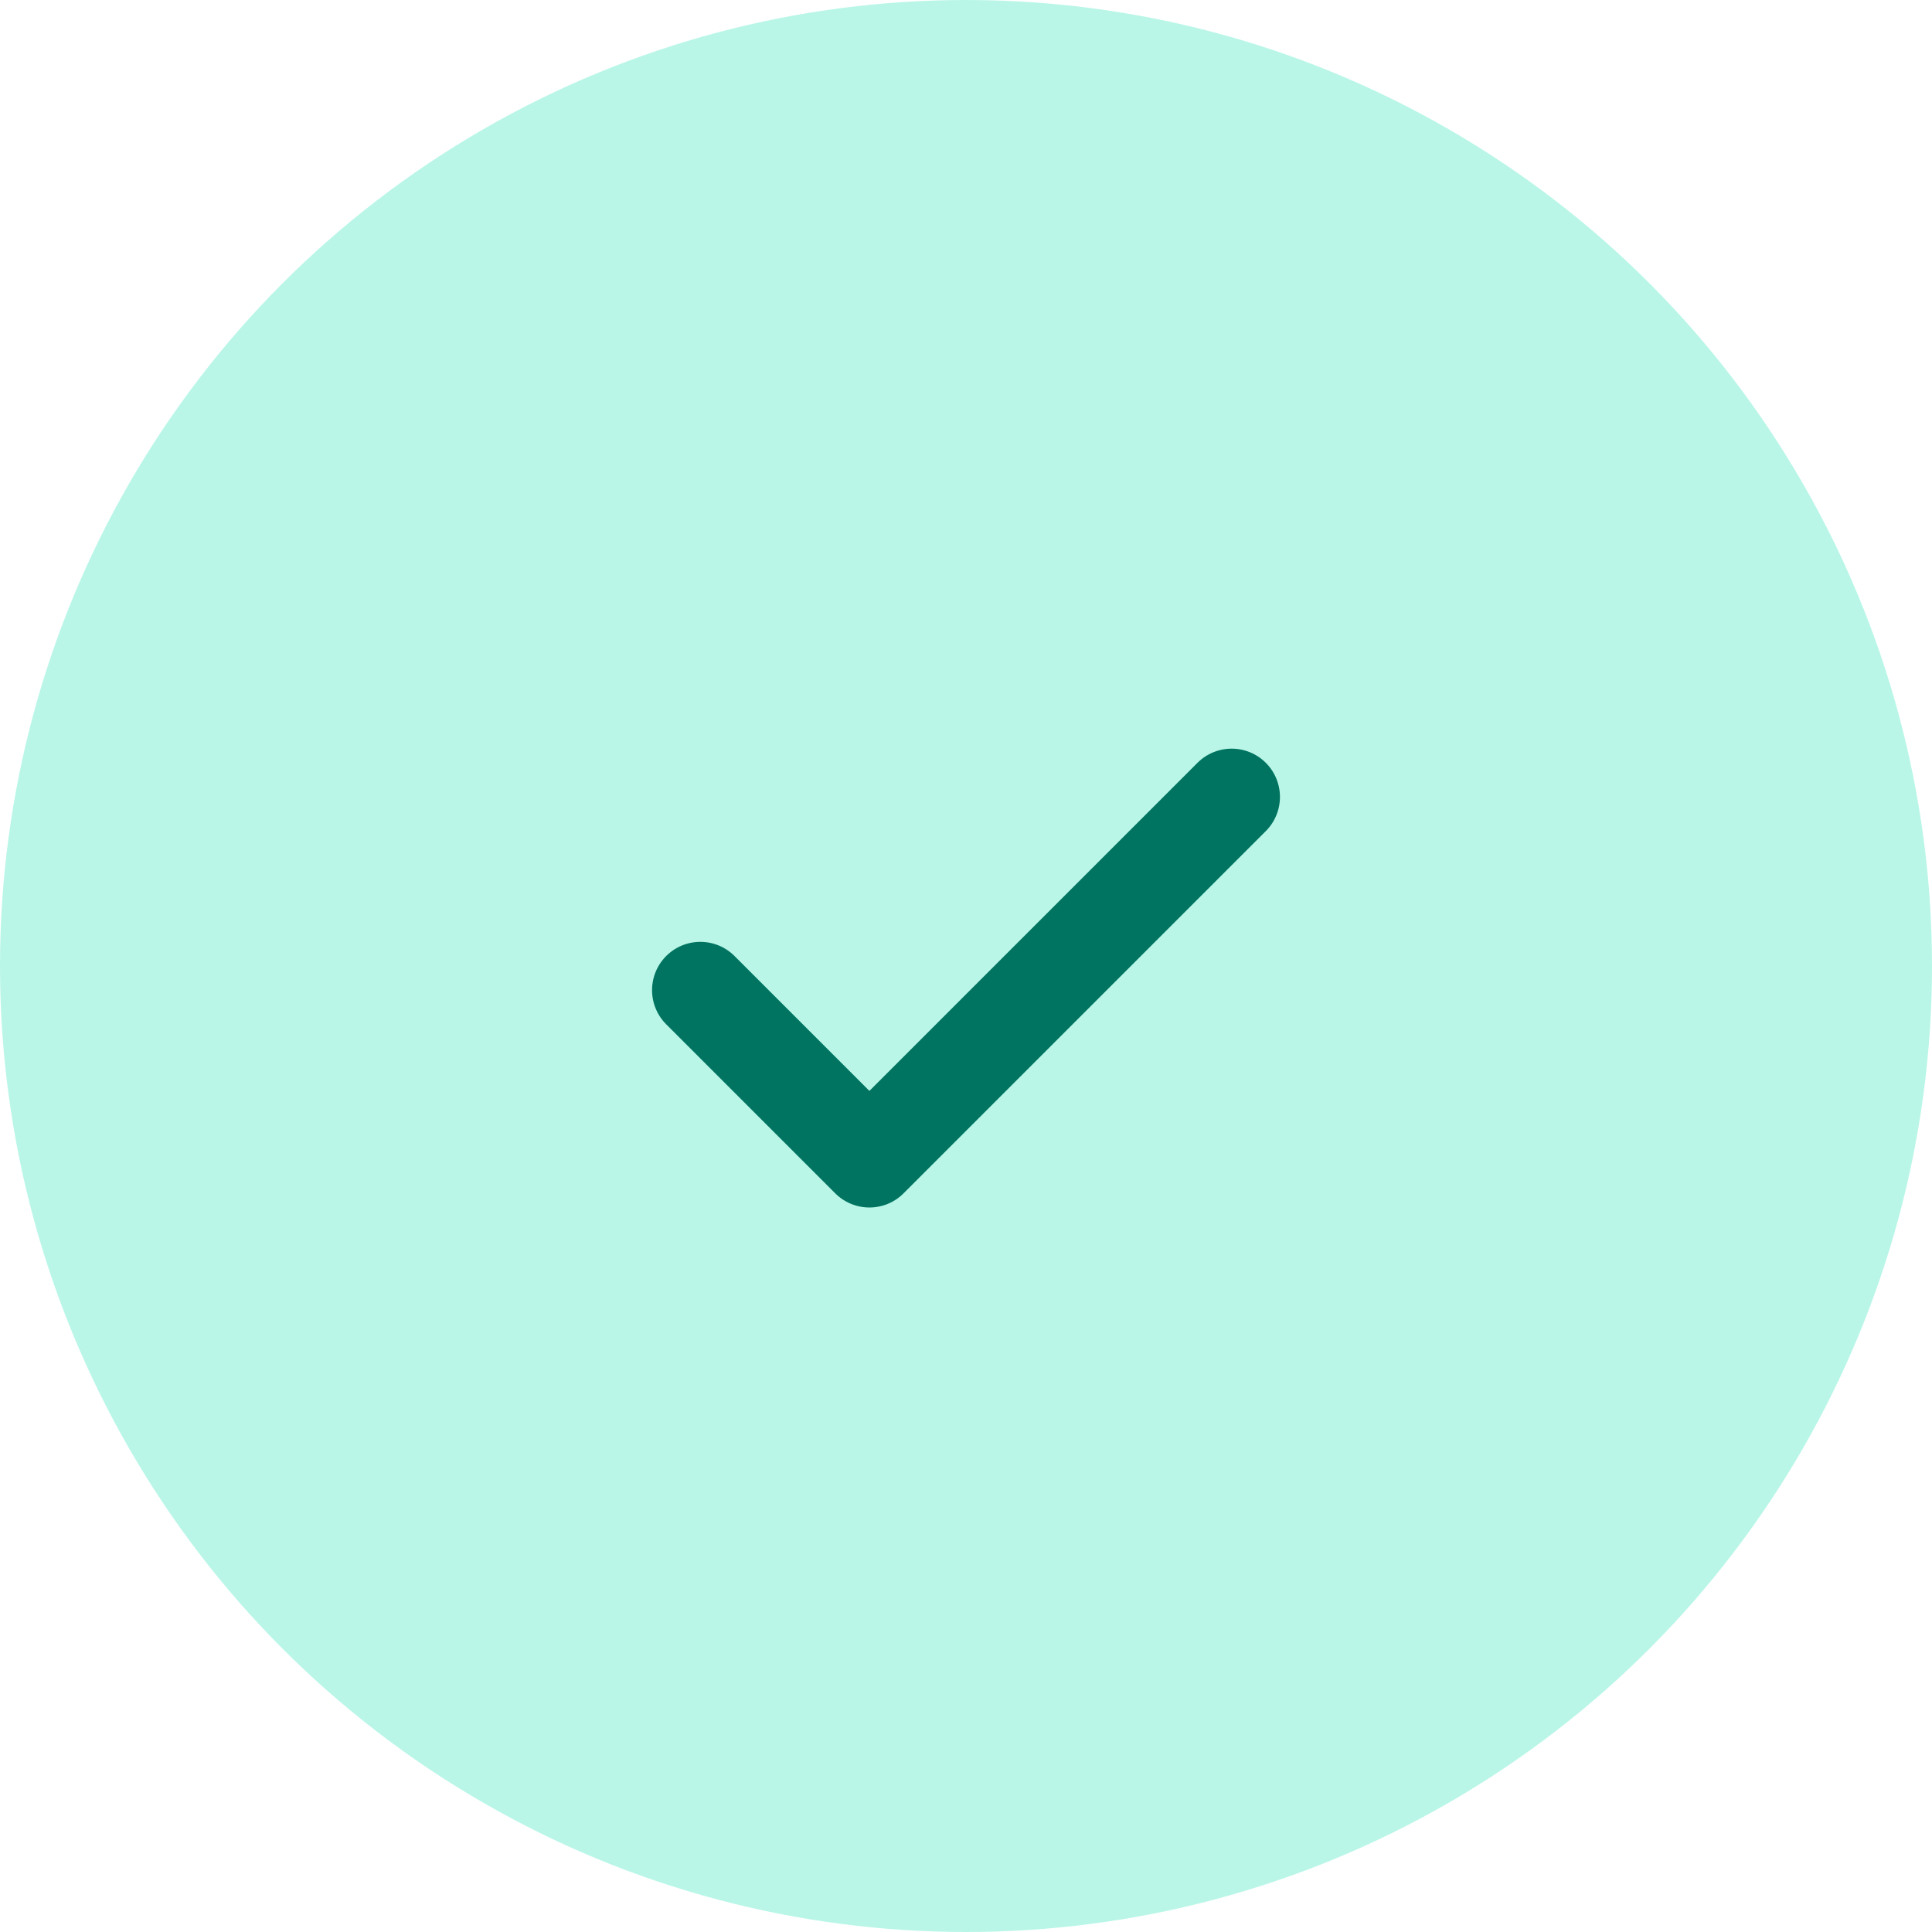 <svg width="40" height="40" viewBox="0 0 40 40" fill="none" xmlns="http://www.w3.org/2000/svg">
<g clip-path="url(#clip0_309_2054)">
<circle cx="20" cy="20" r="20" fill="#15E0AF" fill-opacity="0.3"/>
<path d="M14.5 20.5L18 24L25.5 16.5" stroke="#007461" stroke-width="2" stroke-linecap="round" stroke-linejoin="round"/>
</g>
<defs>
<clipPath id="clip0_309_2054">
<rect width="40" height="40" fill="white"/>
</clipPath>
</defs>
</svg>
